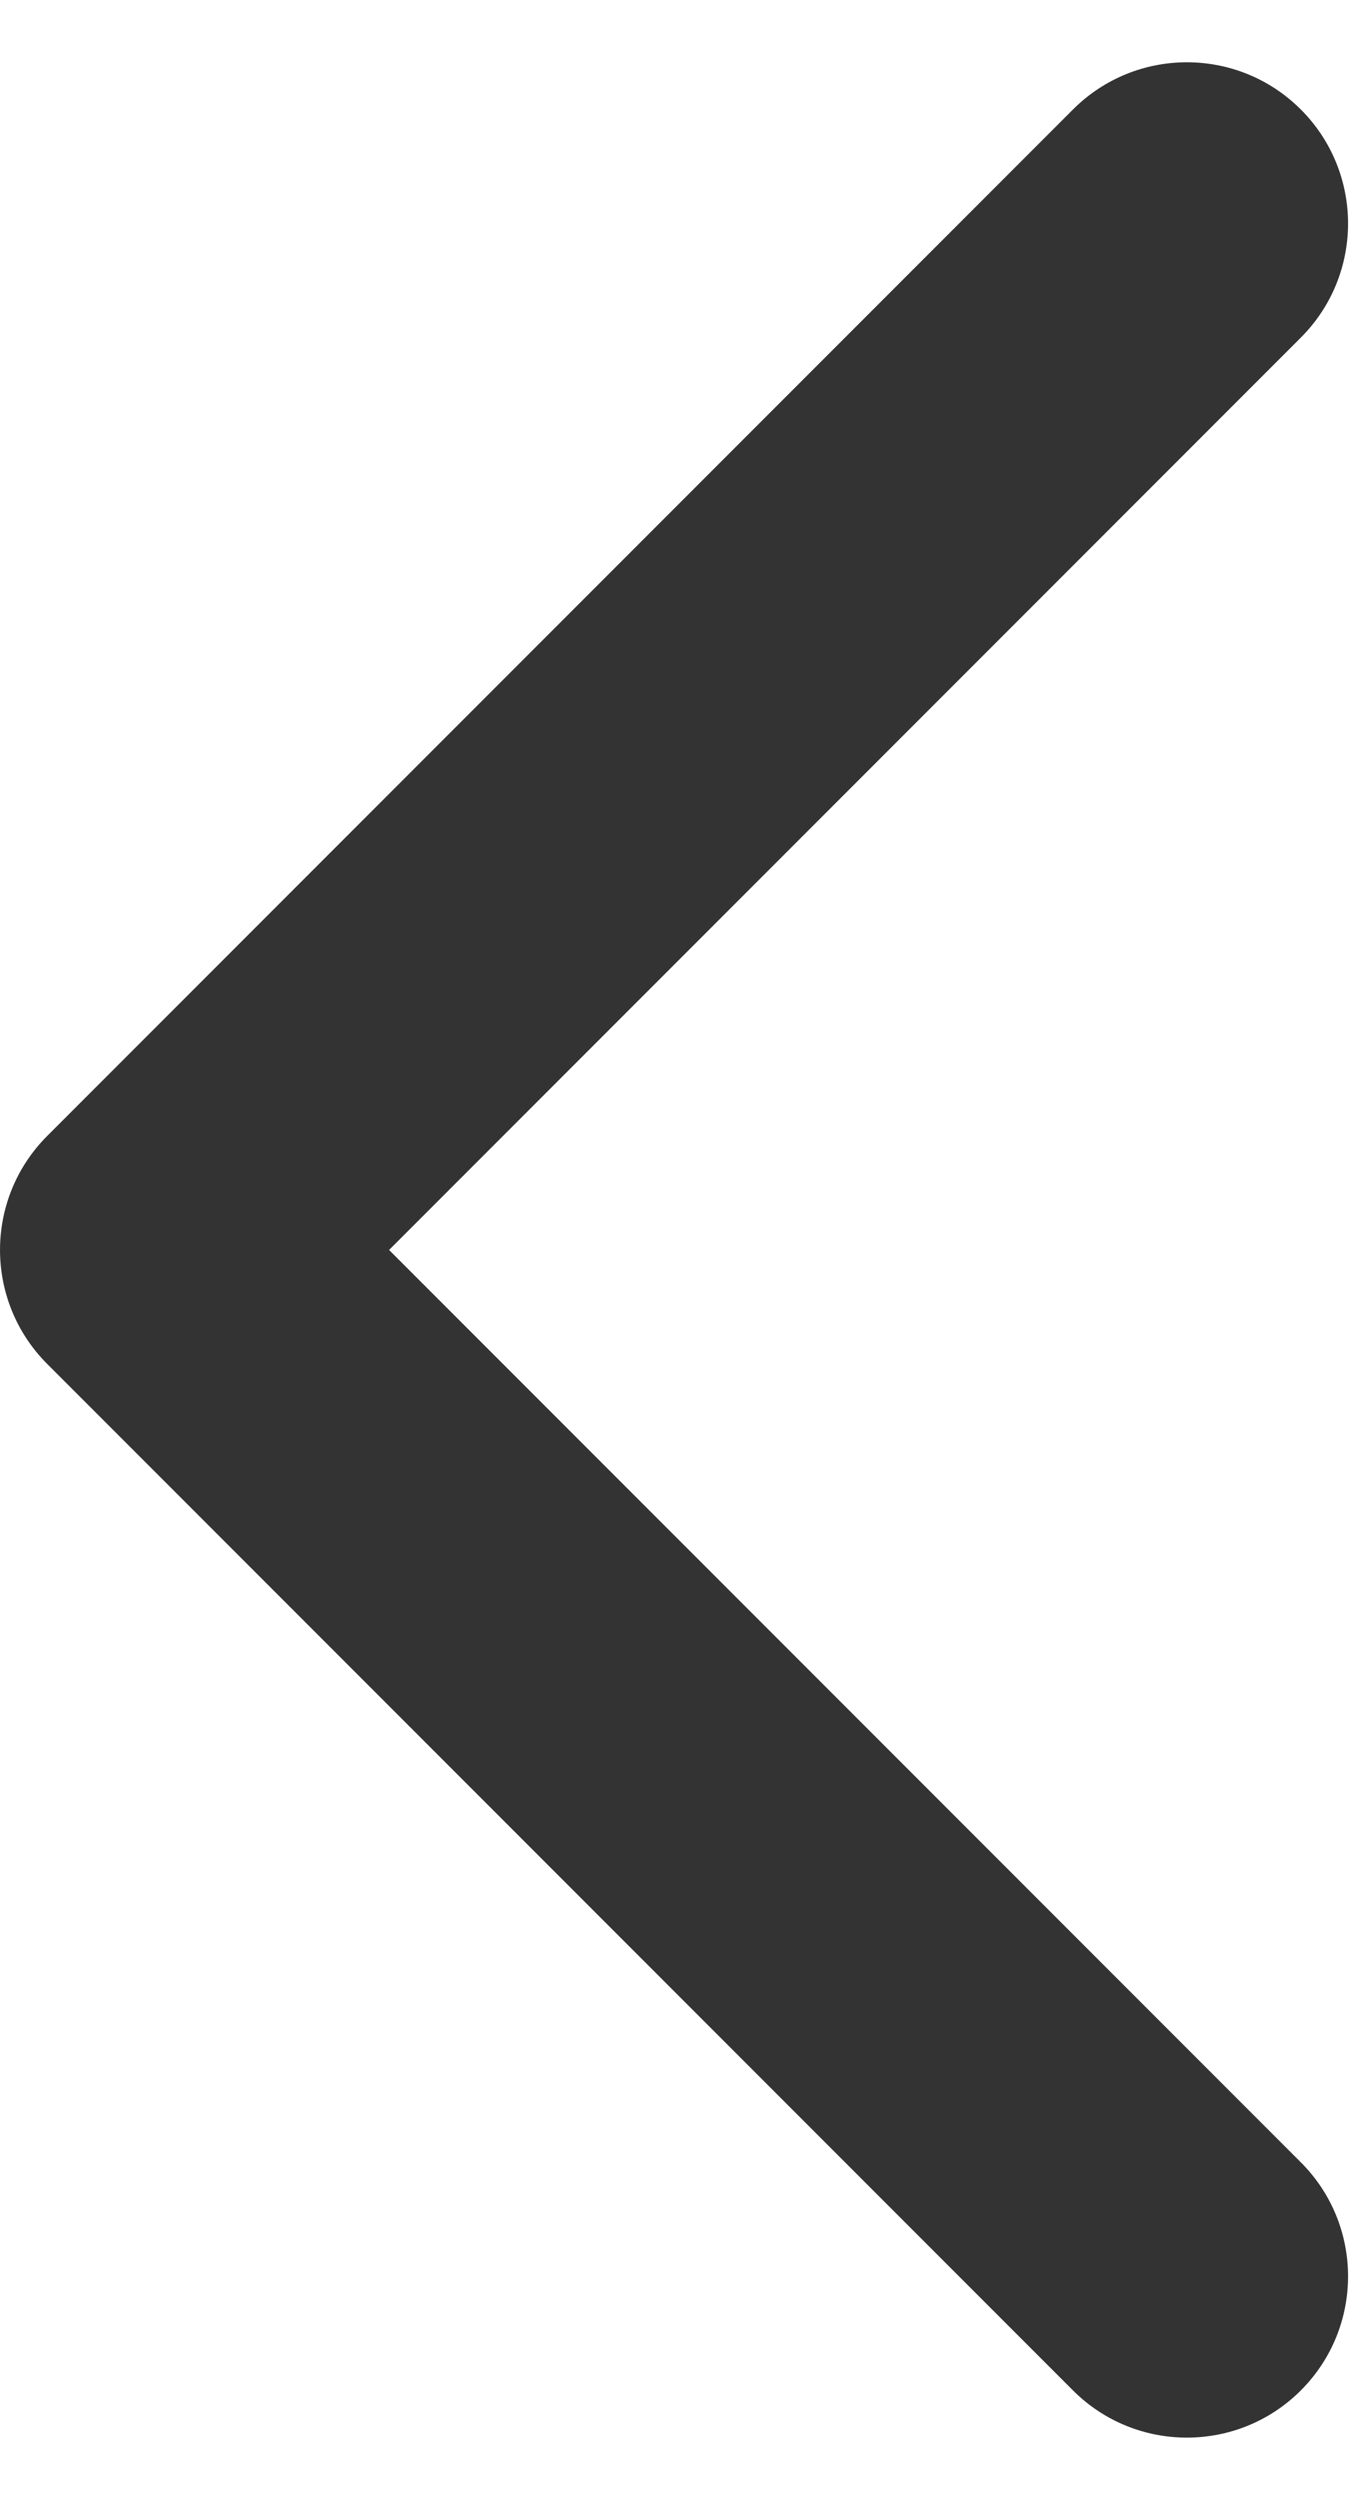 <svg width="17" height="31" viewBox="0 0 17 31" fill="none" xmlns="http://www.w3.org/2000/svg">
<path d="M0.586 16.914C-0.195 16.133 -0.195 14.867 0.586 14.086L13.314 1.358C14.095 0.577 15.361 0.577 16.142 1.358C16.923 2.139 16.923 3.405 16.142 4.186L4.828 15.5L16.142 26.814C16.923 27.595 16.923 28.861 16.142 29.642C15.361 30.423 14.095 30.423 13.314 29.642L0.586 16.914ZM3 17.5H2V13.5H3V17.5Z" fill="#333333"/>
</svg>
